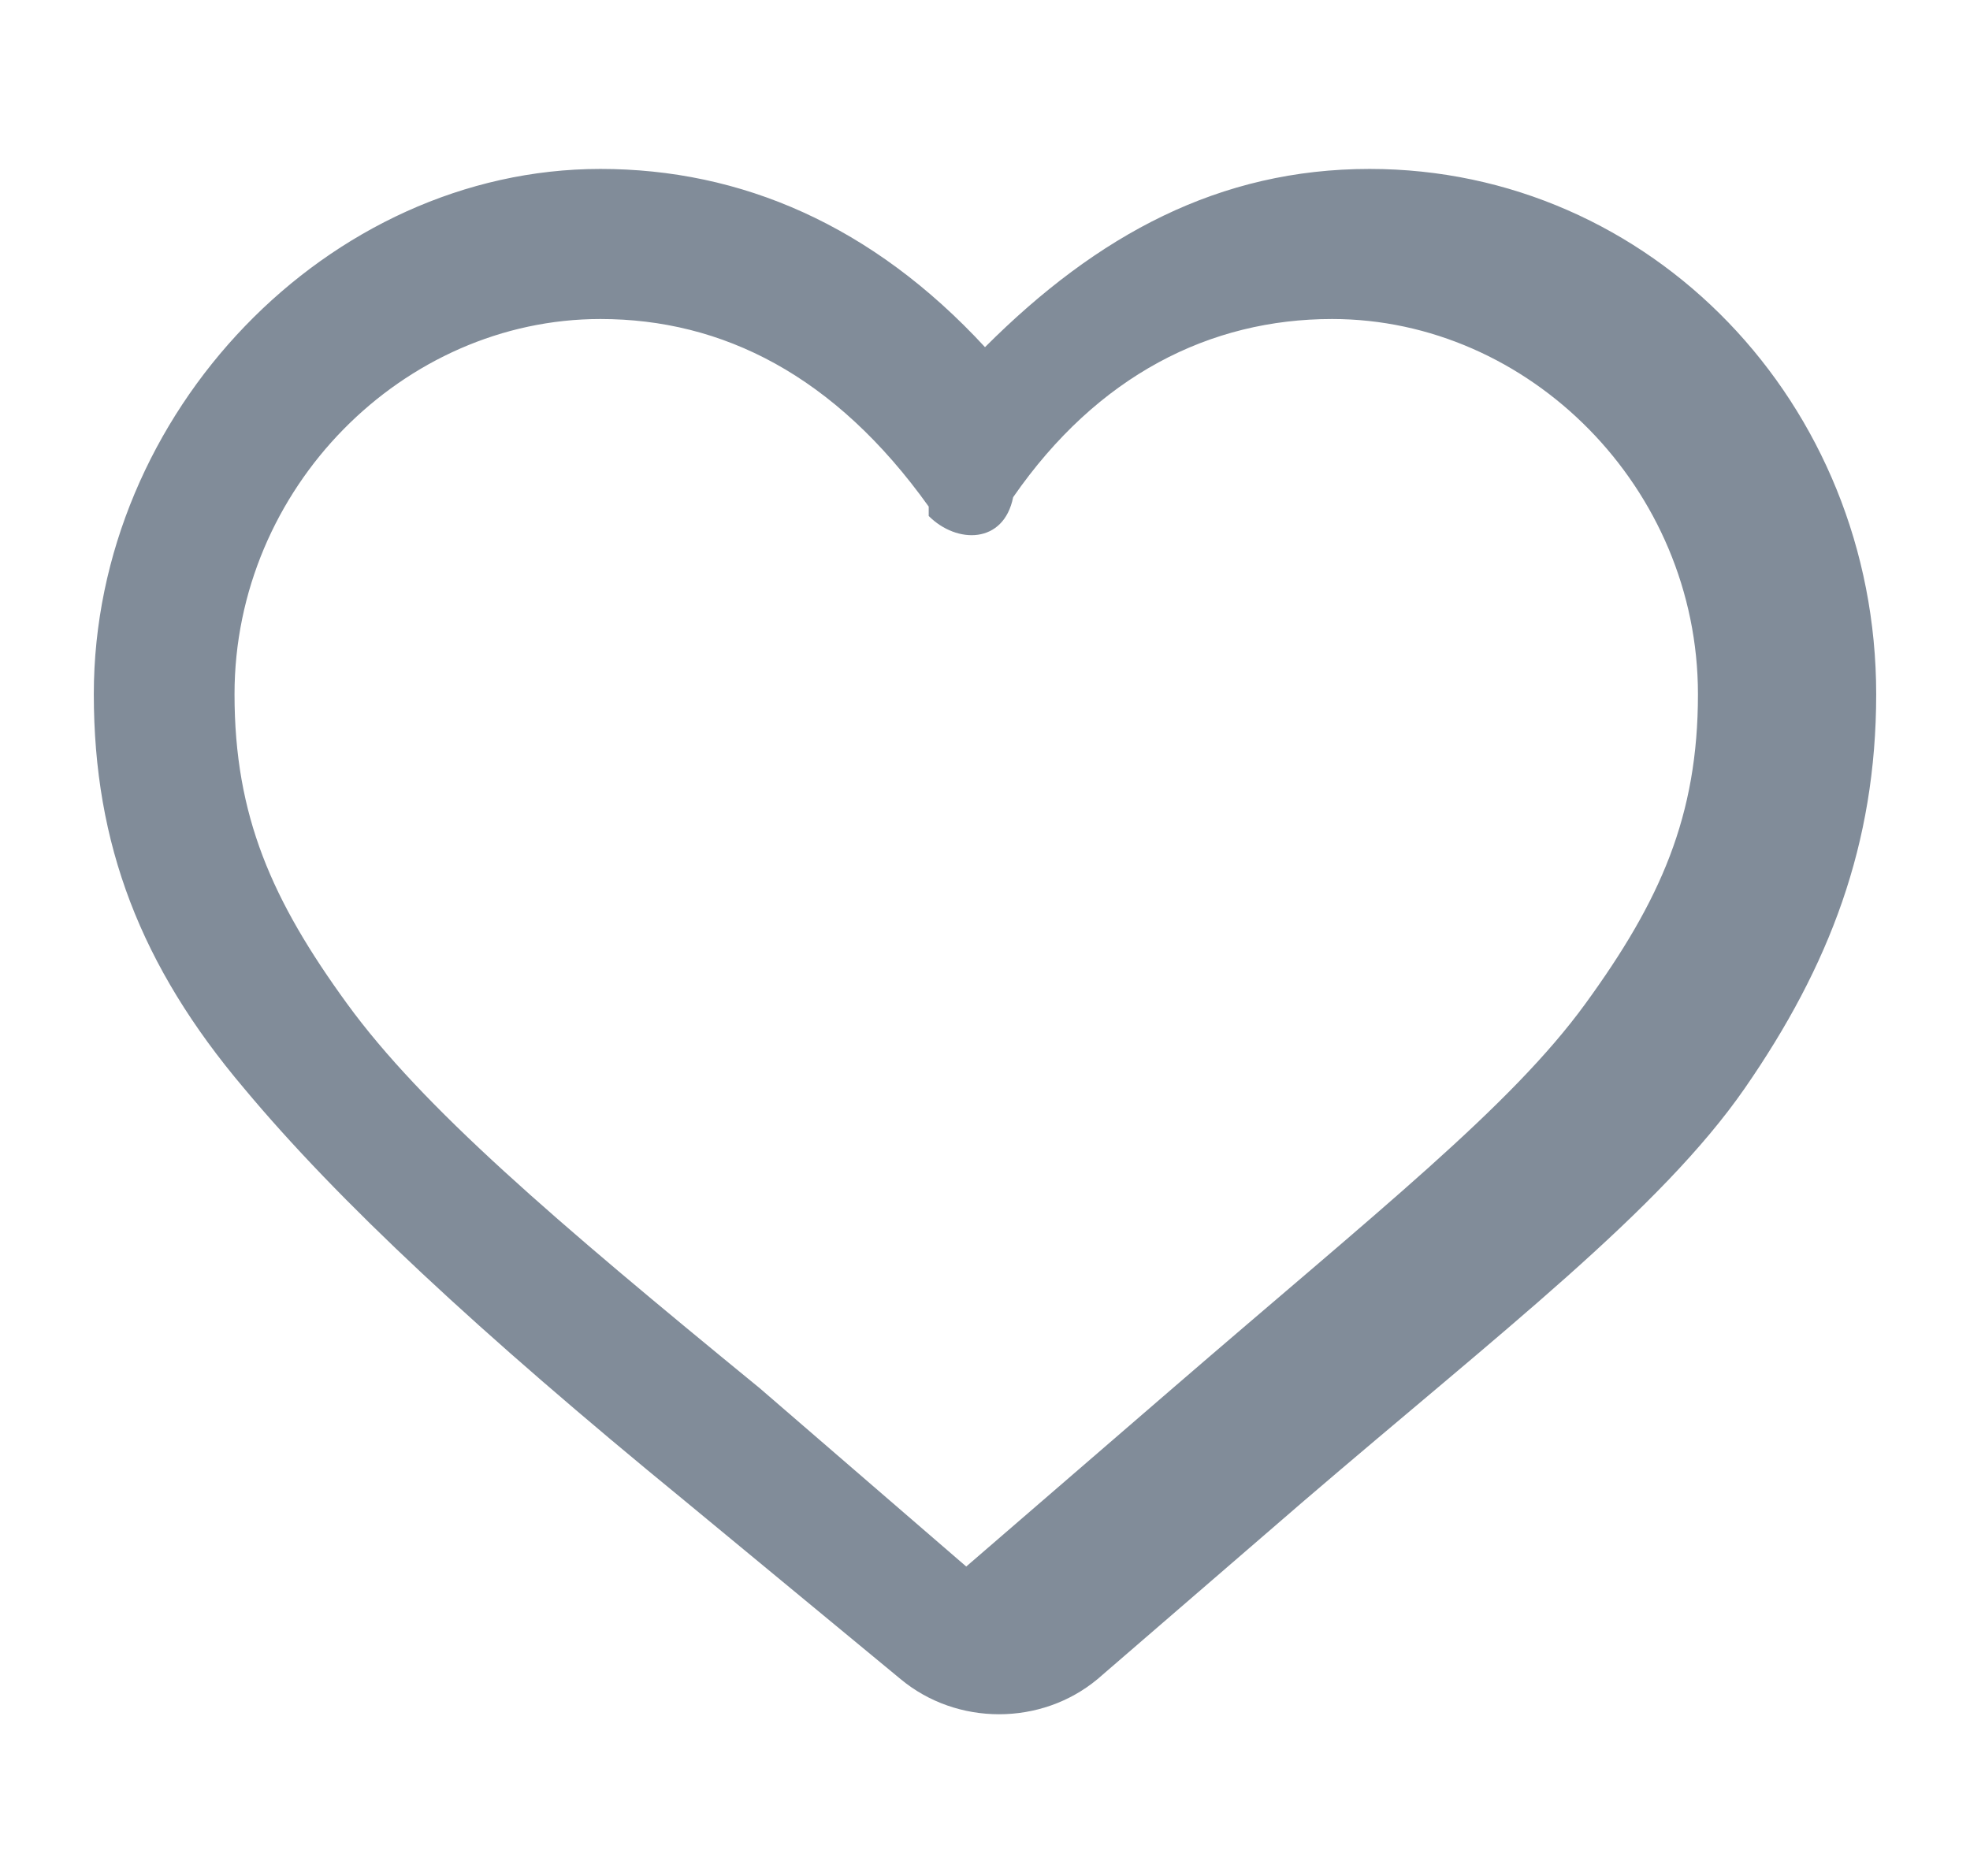 <svg width="21" height="20" viewBox="0 0 21 20" fill="none" xmlns="http://www.w3.org/2000/svg">
<path fill-rule="evenodd" clip-rule="evenodd" d="M1 7.401C1 4.401 3.5 1.801 6.4 1.801C7.9 1.801 9.3 2.401 10.5 3.701C11.7 2.501 13 1.801 14.6 1.801C17.6 1.801 20 4.301 20 7.401C20 9.001 19.5 10.301 18.6 11.601C17.7 12.901 16 14.201 13.9 16.001L11.7 17.901C11.1 18.401 10.2 18.401 9.6 17.901L7.3 16.001C5.1 14.201 3.6 12.801 2.6 11.601C1.5 10.301 1 9.001 1 7.401ZM6.4 3.401C4.3 3.401 2.5 5.201 2.5 7.401C2.5 8.701 2.9 9.601 3.7 10.701C4.5 11.801 5.9 13.001 8.1 14.801L10.3 16.701L12.5 14.801C14.7 12.901 16.1 11.801 16.9 10.701C17.7 9.601 18.1 8.701 18.1 7.401C18.1 5.201 16.3 3.401 14.2 3.401C12.9 3.401 11.7 4.001 10.8 5.301C10.7 5.801 10.2 5.801 9.9 5.501C9.9 5.401 9.9 5.401 9.9 5.401C8.9 4.001 7.7 3.401 6.4 3.401Z" fill="#818C99"/>
</svg>
